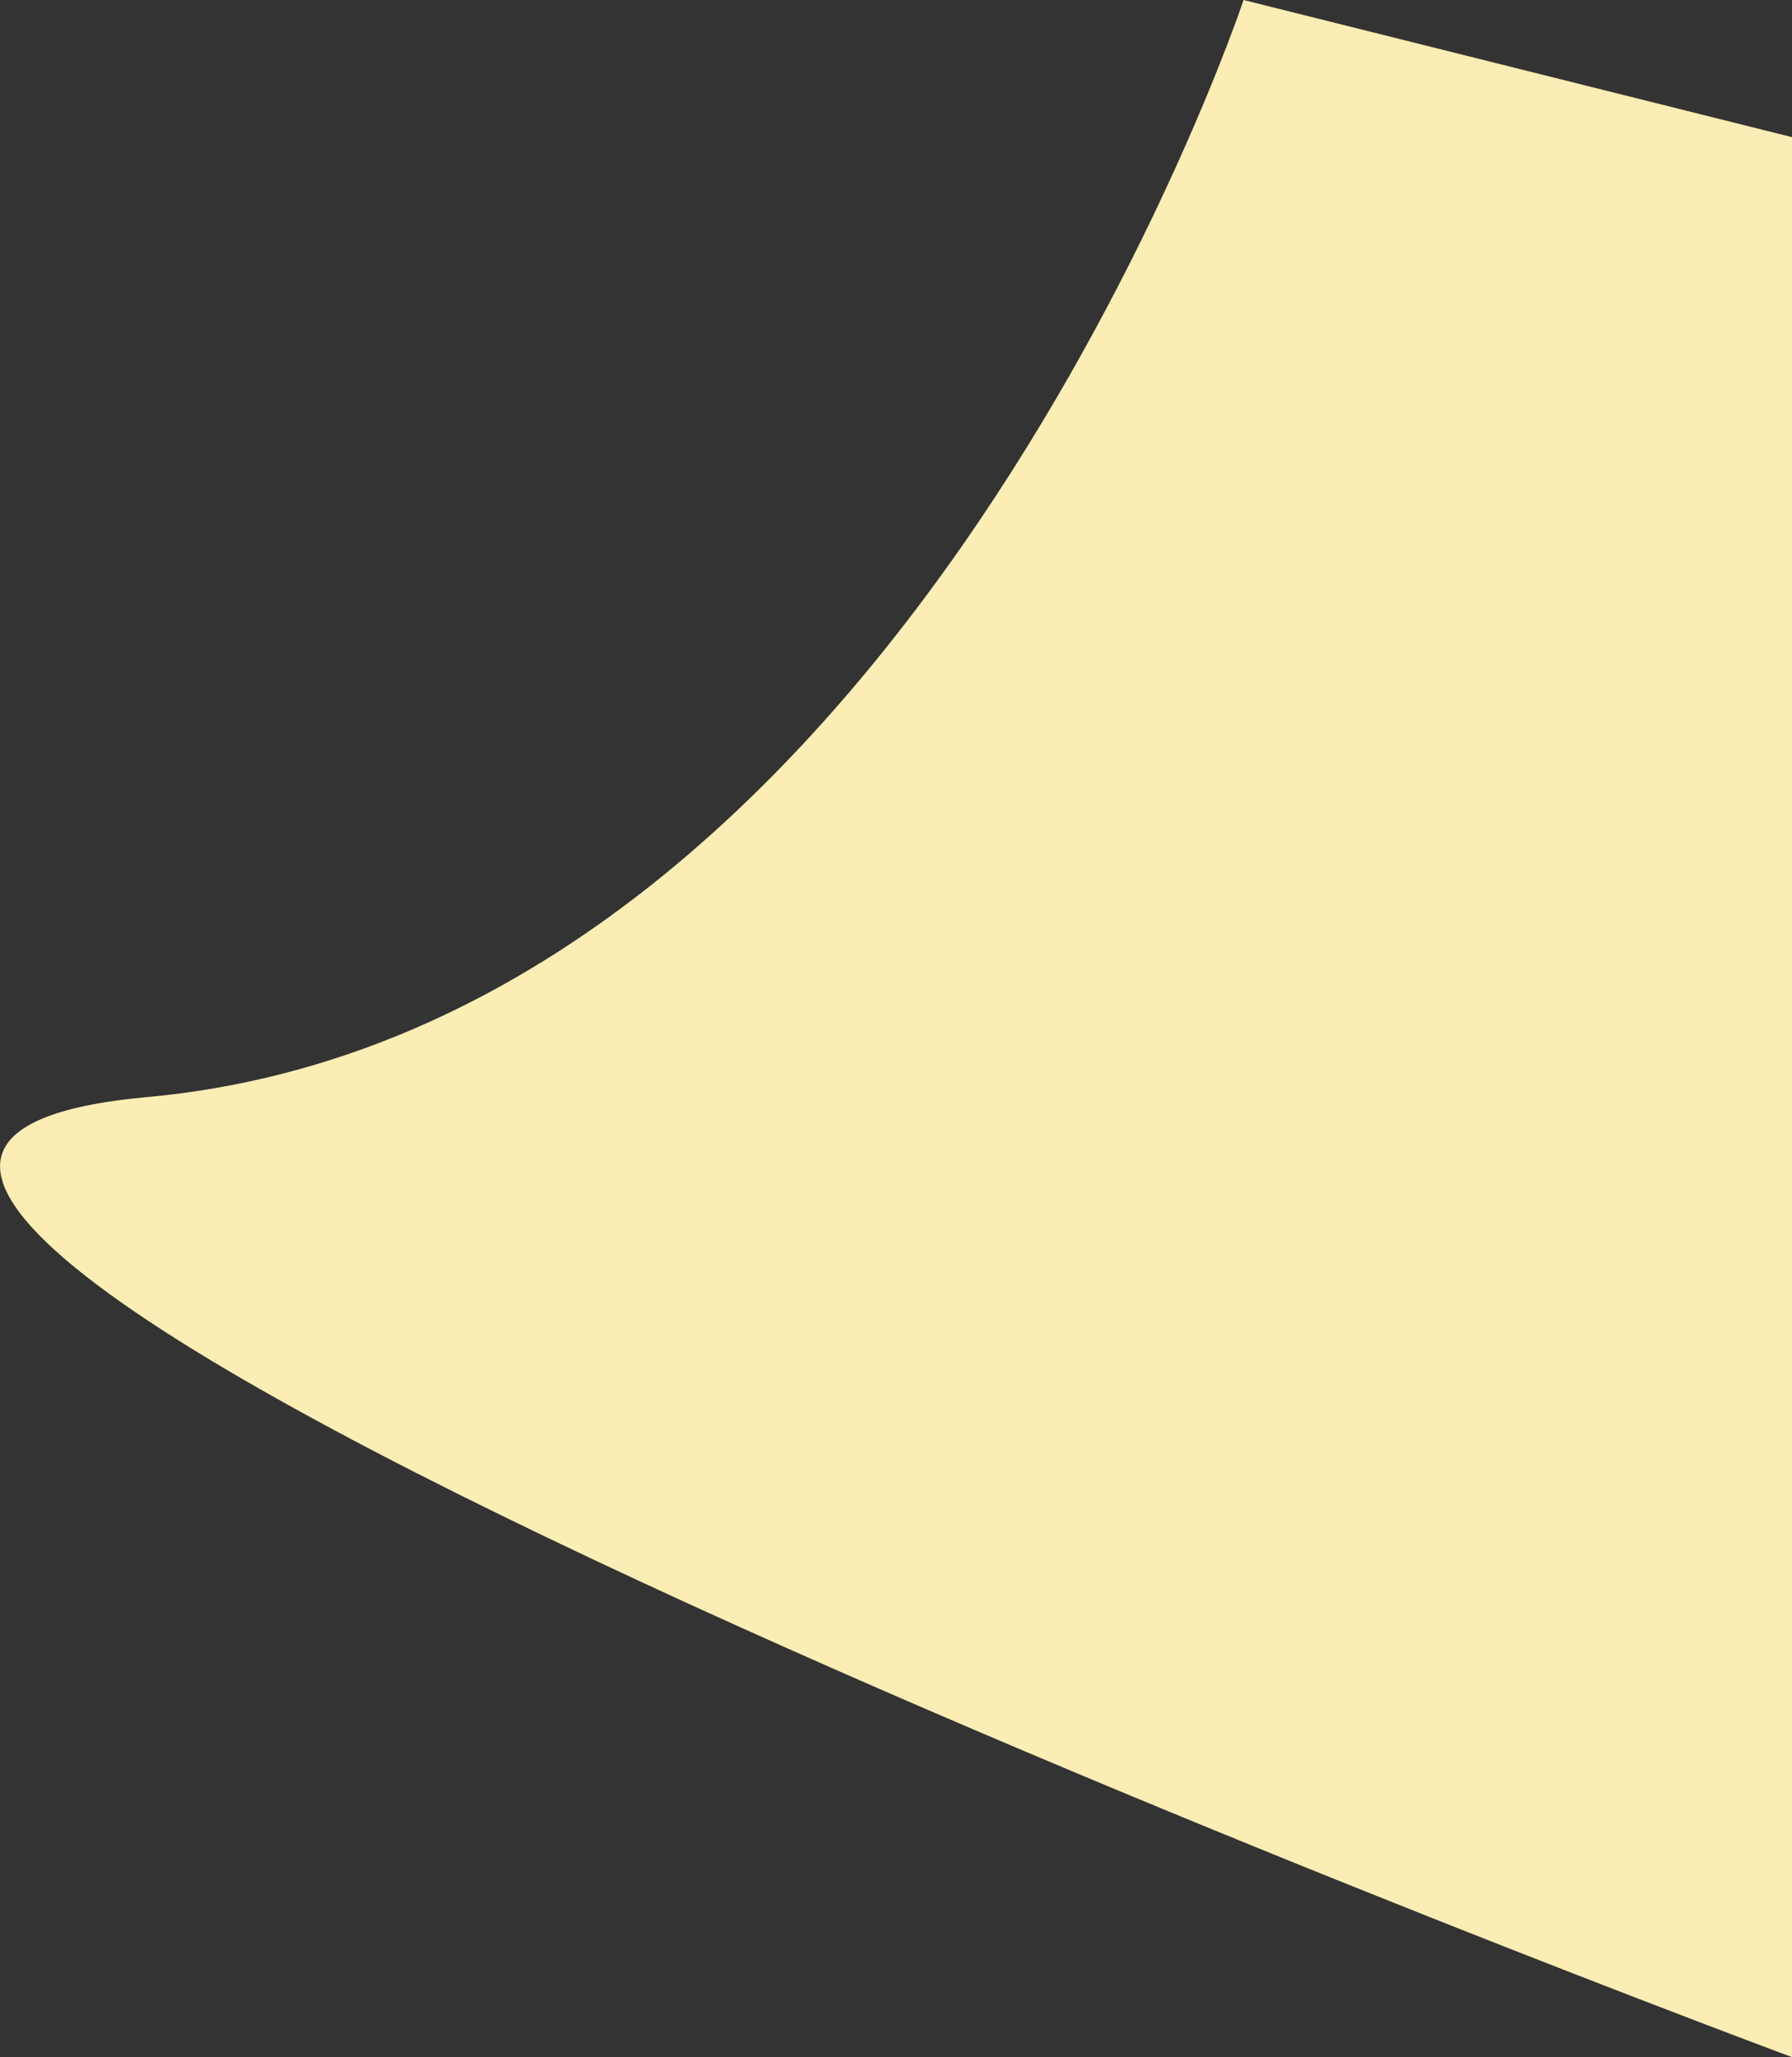 <svg xmlns="http://www.w3.org/2000/svg" width="13.07" height="15" viewBox="0 0 13.07 15">
  <rect x="0" y="0" width="13.07" height="15" fill="#333333" stroke="none"/>
  <path id="tweet-corner" d="M333,855s-2.5,7.5-8,8,12,7,12,7V856" transform="translate(-323.93 -855)" fill="#FCEDB5"/>
</svg>
